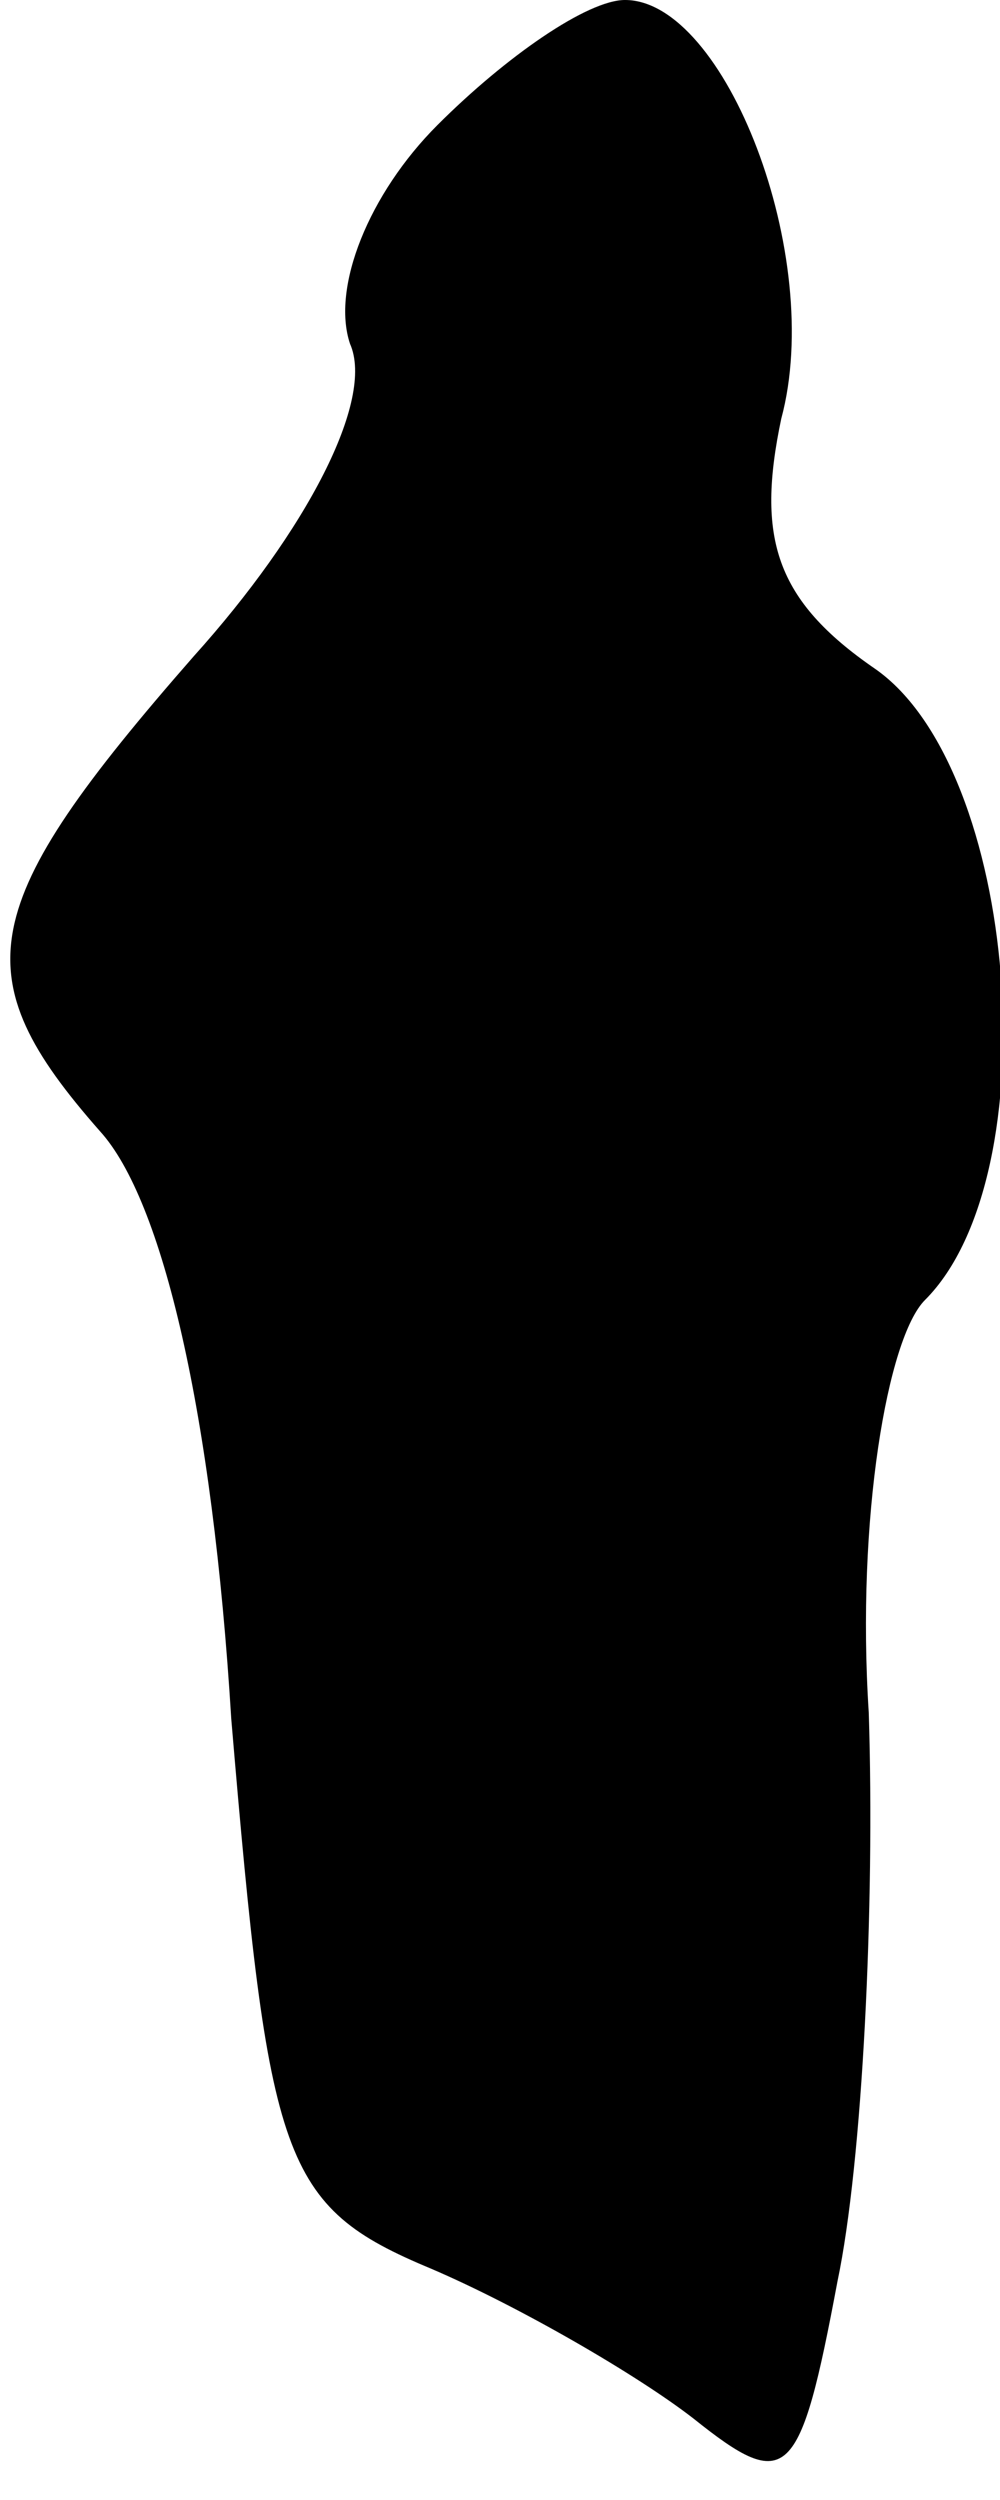 <?xml version="1.0" standalone="no"?>
<!DOCTYPE svg PUBLIC "-//W3C//DTD SVG 20010904//EN"
 "http://www.w3.org/TR/2001/REC-SVG-20010904/DTD/svg10.dtd">
<svg version="1.0" xmlns="http://www.w3.org/2000/svg"
 width="16pt" height="40pt" viewBox="0 0 16 40"
 preserveAspectRatio="xMidYMid meet">
<g transform="translate(0,40) scale(0.1,-0.1)"
fill="#000000" stroke="none">
<path fill="#000000" stroke="none" d="M70 380 c-11 -11 -17 -26 -14 -35 4 -9
-7 -30 -25 -50 -35 -40 -37 -51 -15 -76 10 -11 18 -45 21 -94 6 -71 8 -78 32
-88 14 -6 33 -17 42 -24 15 -12 17 -10 23 22 4 19 6 60 5 91 -2 31 3 60 9 66
20 20 15 85 -8 101 -16 11 -19 21 -15 40 7 26 -9 67 -25 67 -6 0 -19 -9 -30
-20z"/>
</g>
</svg>
